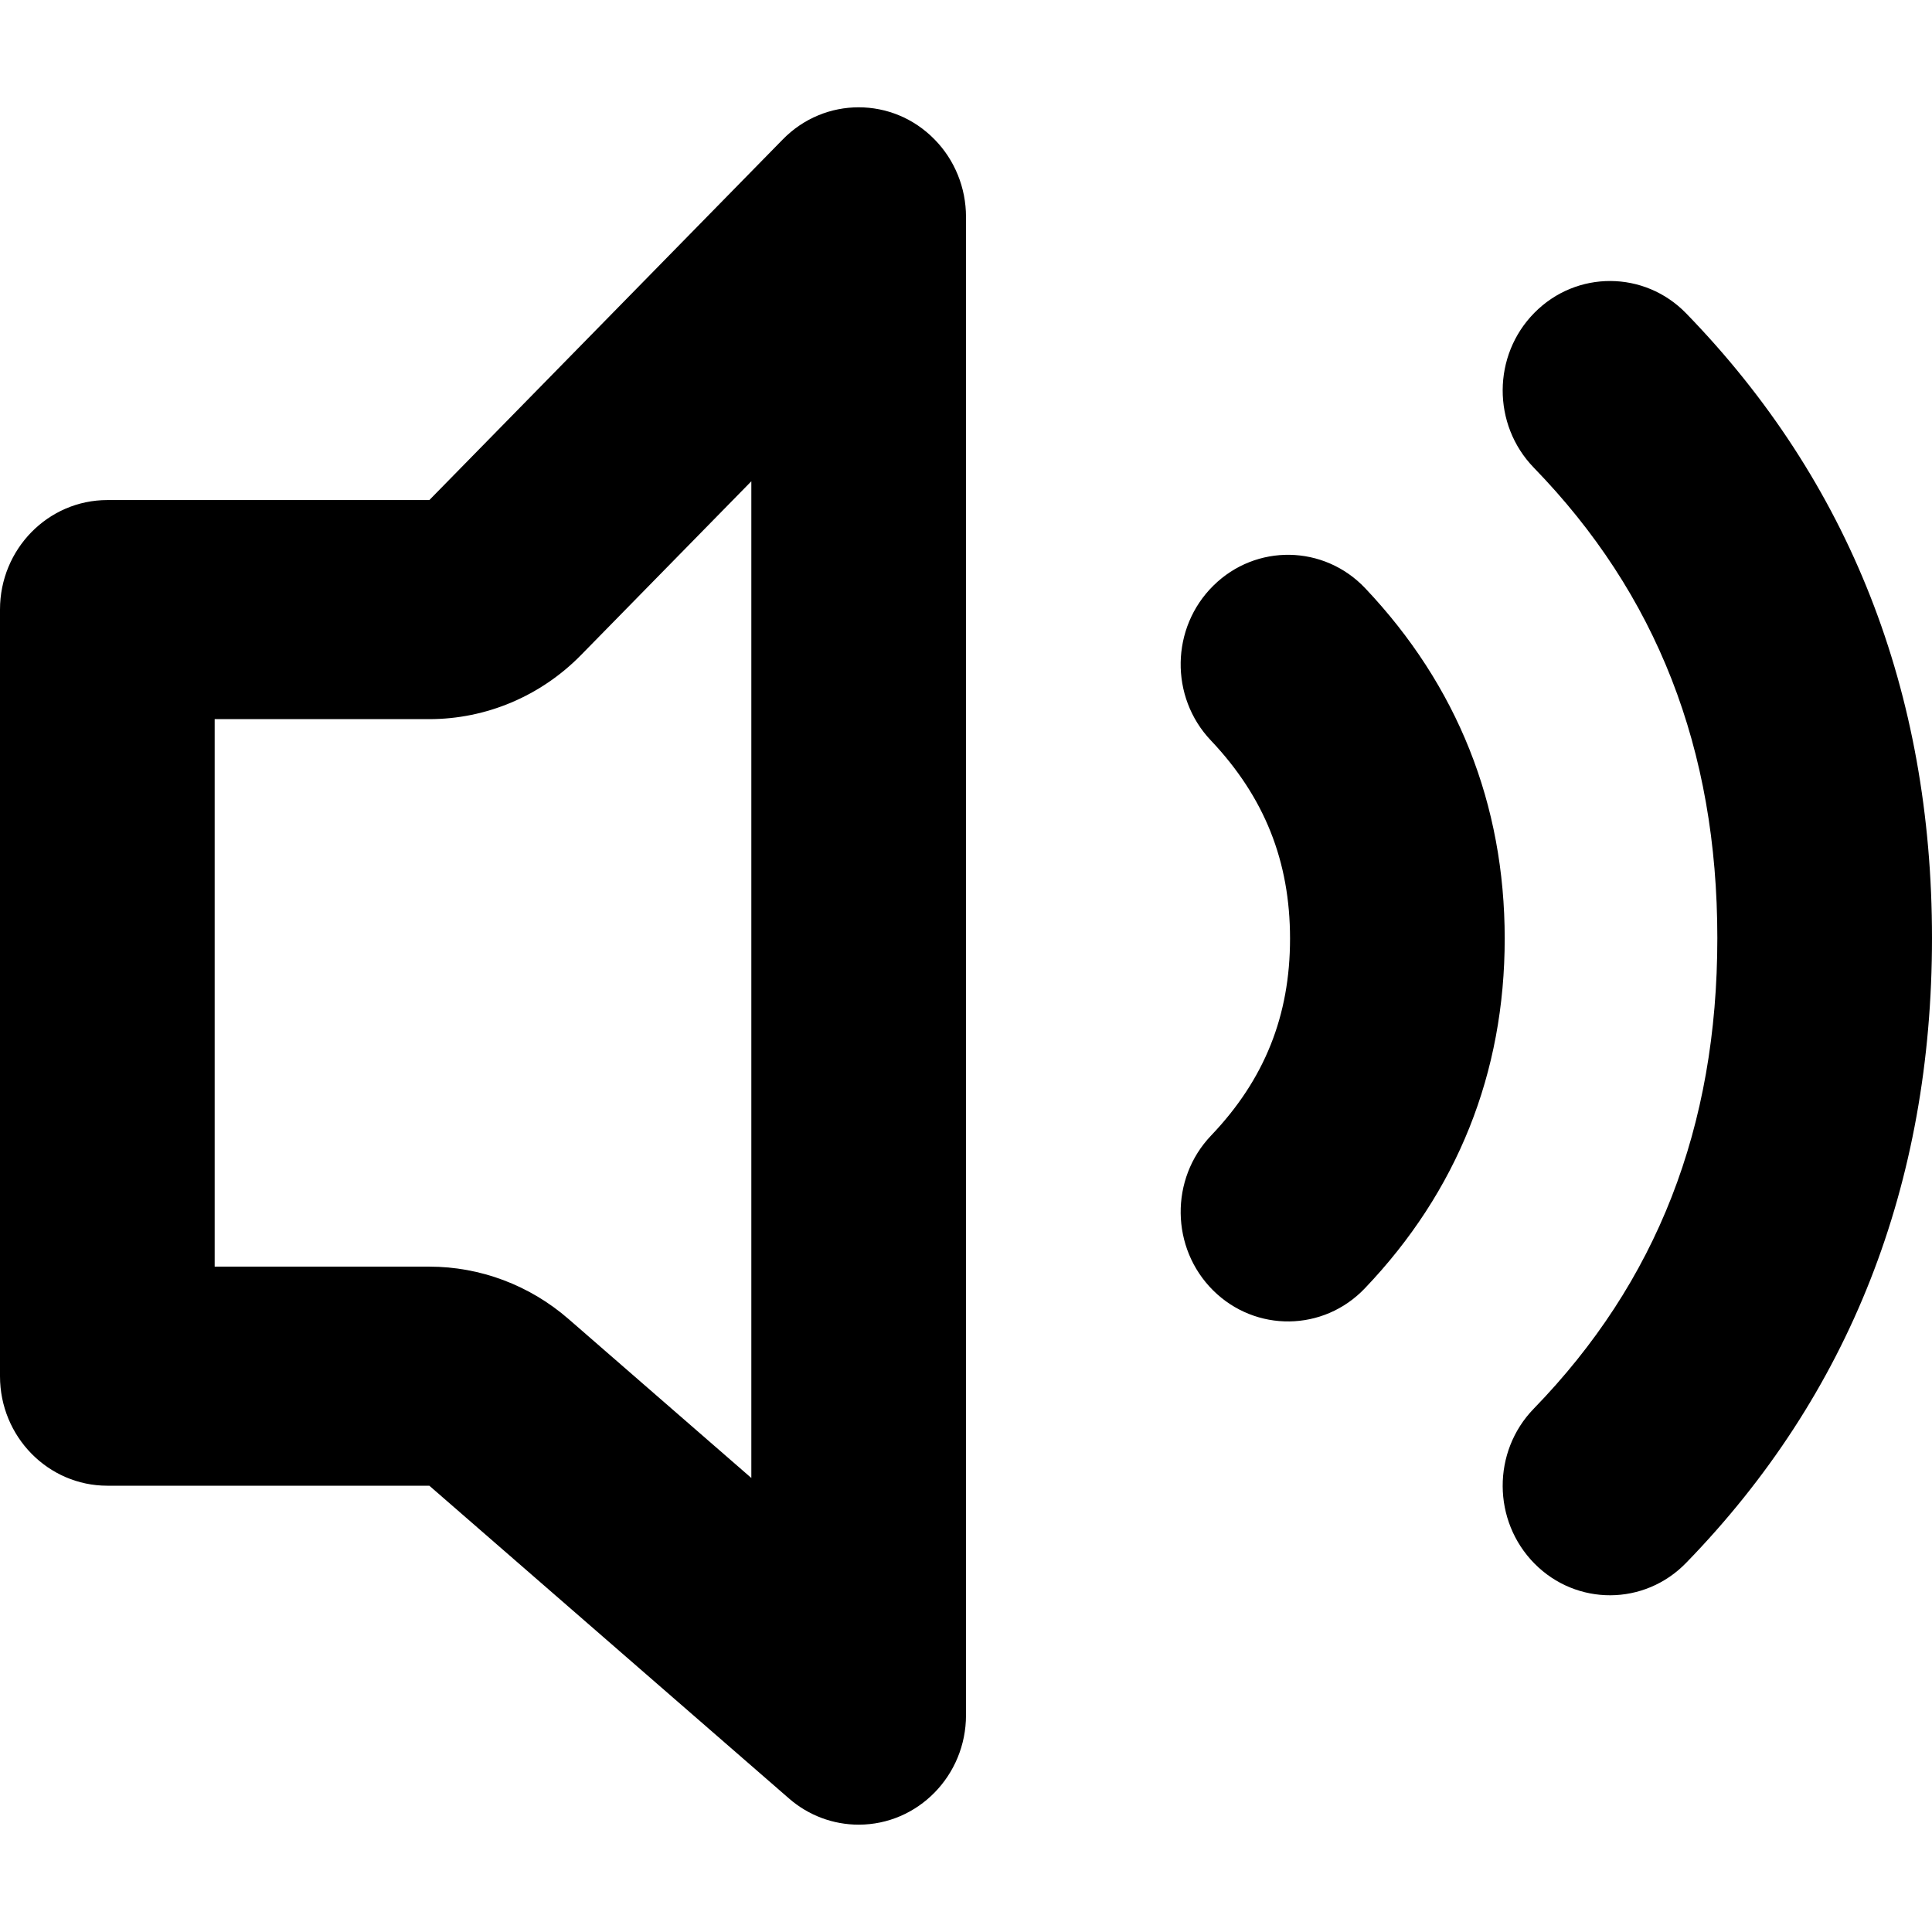 <svg xmlns="http://www.w3.org/2000/svg" width="18" height="18" viewBox="0 0 18 18">
  <title>Sound</title>
  <path fill="#000"
    d="M2,11.801 L4,11.801 C4.475,11.801 4.935,11.974 5.297,12.289 L7,13.77 L7,4.484 L5.414,6.102 C5.039,6.485 4.53,6.7 4,6.7 L2,6.7 L2,11.801 Z M1,4.659 L4,4.659 L7.293,1.299 C7.683,0.9 8.317,0.9 8.707,1.299 C8.895,1.49 9,1.75 9,2.02 L9,15.98 C9,16.543 8.552,17 8,17 C7.762,17 7.532,16.914 7.351,16.756 L4,13.842 L1,13.842 C0.448,13.842 2.13162821e-14,13.385 2.13162821e-14,12.822 L-7.10542736e-15,5.679 C-7.10542736e-15,5.116 0.448,4.659 1,4.659 Z M14.29,4.357 C13.901,3.956 13.904,3.31 14.296,2.914 C14.688,2.517 15.322,2.52 15.71,2.92 C17.232,4.487 18,6.446 18,8.74 C18,11.034 17.232,12.994 15.71,14.56 C15.322,14.961 14.688,14.964 14.296,14.567 C13.904,14.17 13.901,13.524 14.29,13.124 C15.435,11.945 16,10.503 16,8.74 C16,6.977 15.435,5.536 14.29,4.357 Z M12.716,12.003 C12.331,12.407 11.698,12.415 11.302,12.022 C10.907,11.629 10.898,10.983 11.284,10.579 C11.781,10.058 12.019,9.464 12.019,8.745 C12.019,8.024 11.781,7.426 11.281,6.898 C10.897,6.493 10.908,5.847 11.305,5.456 C11.702,5.064 12.335,5.075 12.719,5.48 C13.578,6.387 14.019,7.493 14.019,8.745 C14.019,9.997 13.577,11.101 12.716,12.003 Z" />
</svg>
